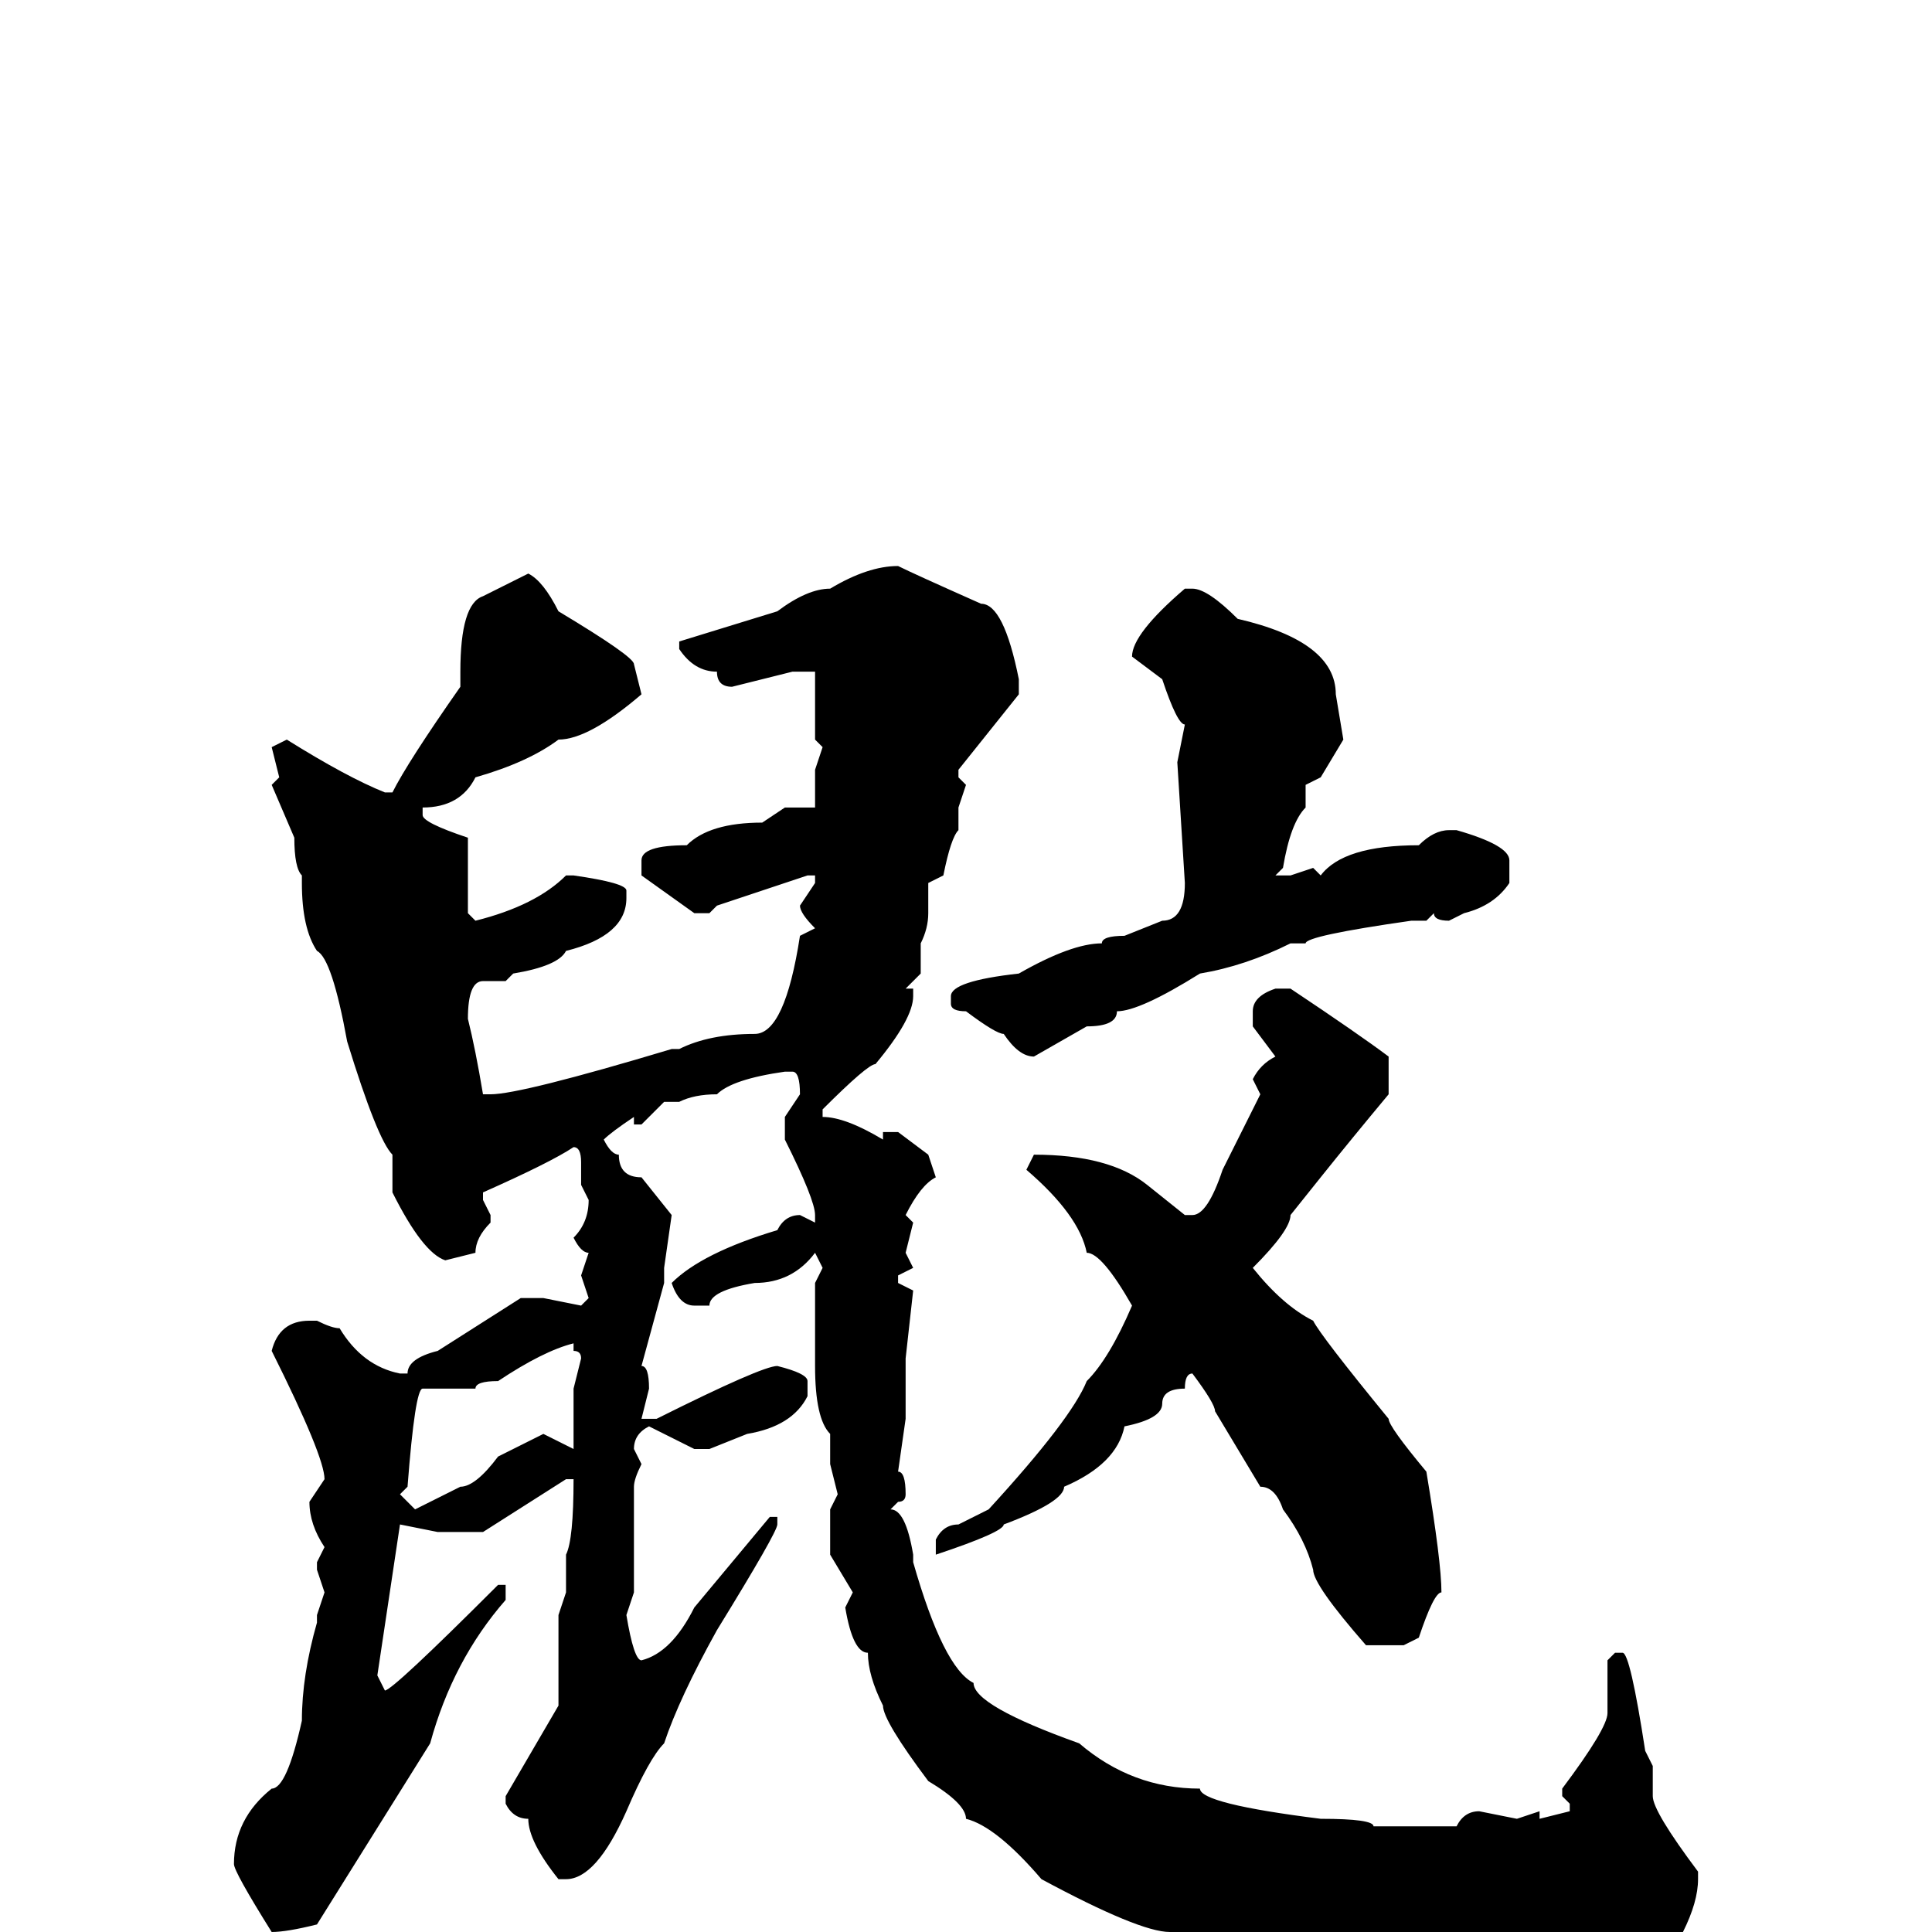<svg xmlns="http://www.w3.org/2000/svg" viewBox="0 -256 256 256">
	<path fill="#000000" d="M119 -181Q121 -180 130 -176Q133 -176 135 -166V-164L127 -154V-153L128 -152L127 -149V-146Q126 -145 125 -140L123 -139V-135Q123 -133 122 -131V-127L120 -125H121V-124Q121 -121 116 -115Q115 -115 109 -109V-108Q112 -108 117 -105V-106H119L123 -103L124 -100Q122 -99 120 -95L121 -94L120 -90L121 -88L119 -87V-86L121 -85L120 -76V-73V-71V-68L119 -61Q120 -61 120 -58Q120 -57 119 -57L118 -56Q120 -56 121 -50V-49Q125 -35 129 -33Q129 -30 143 -25Q150 -19 159 -19Q159 -17 175 -15Q182 -15 182 -14H187H193Q194 -16 196 -16L201 -15L204 -16V-15L208 -16V-17L207 -18V-19Q213 -27 213 -29V-36L214 -37H215Q216 -37 218 -24L219 -22V-18Q219 -16 225 -8V-7Q225 -4 223 0Q223 2 213 5L211 4L197 5L192 4Q189 5 188 5H186H171Q166 5 155 0Q151 0 138 -7Q132 -14 128 -15Q128 -17 123 -20Q117 -28 117 -30Q115 -34 115 -37Q113 -37 112 -43L113 -45L110 -50V-52V-56L111 -58L110 -62V-66Q108 -68 108 -75V-76V-85V-86L109 -88L108 -90Q105 -86 100 -86Q94 -85 94 -83H92Q90 -83 89 -86Q93 -90 103 -93Q104 -95 106 -95L108 -94V-95Q108 -97 104 -105V-108L106 -111Q106 -114 105 -114H104Q97 -113 95 -111Q92 -111 90 -110H88L85 -107H84V-108Q81 -106 80 -105Q81 -103 82 -103Q82 -100 85 -100L89 -95L88 -88V-86L85 -75Q86 -75 86 -72L85 -68H87Q101 -75 103 -75Q107 -74 107 -73V-71Q105 -67 99 -66L94 -64H92L86 -67Q84 -66 84 -64L85 -62Q84 -60 84 -59V-56V-51V-46V-45L83 -42Q84 -36 85 -36Q89 -37 92 -43L102 -55H103V-54Q103 -53 95 -40Q90 -31 88 -25Q86 -23 83 -16Q79 -7 75 -7H74Q70 -12 70 -15Q68 -15 67 -17V-18L74 -30V-31V-34V-42L75 -45V-46V-49V-50Q76 -52 76 -60H75L64 -53H58L53 -54L50 -34L51 -32Q52 -32 66 -46H67V-45V-44Q60 -36 57 -25L42 -1Q38 0 36 0Q31 -8 31 -9Q31 -15 36 -19Q38 -19 40 -28Q40 -34 42 -41V-42L43 -45L42 -48V-49L43 -51Q41 -54 41 -57L43 -60Q43 -63 36 -77Q37 -81 41 -81H42Q44 -80 45 -80Q48 -75 53 -74H54Q54 -76 58 -77L69 -84H72L77 -83L78 -84L77 -87L78 -90Q77 -90 76 -92Q78 -94 78 -97L77 -99V-102Q77 -104 76 -104Q73 -102 64 -98V-97L65 -95V-94Q63 -92 63 -90L59 -89Q56 -90 52 -98V-103Q50 -105 46 -118Q44 -129 42 -130Q40 -133 40 -139V-140Q39 -141 39 -145L36 -152L37 -153L36 -157L38 -158Q46 -153 51 -151H52Q54 -155 61 -165V-167Q61 -176 64 -177Q68 -179 70 -180Q72 -179 74 -175Q84 -169 84 -168L85 -164Q78 -158 74 -158Q70 -155 63 -153Q61 -149 56 -149V-148Q56 -147 62 -145V-138V-135L63 -134Q71 -136 75 -140H76Q83 -139 83 -138V-137Q83 -132 75 -130Q74 -128 68 -127L67 -126H64Q62 -126 62 -121Q63 -117 64 -111H65Q69 -111 89 -117H90Q94 -119 100 -119Q104 -119 106 -132L108 -133Q106 -135 106 -136L108 -139V-140H107L95 -136L94 -135H92L85 -140V-142Q85 -144 91 -144Q94 -147 101 -147L104 -149H108V-150V-154L109 -157L108 -158V-163V-167H105L97 -165Q95 -165 95 -167Q92 -167 90 -170V-171L103 -175Q107 -178 110 -178Q115 -181 119 -181ZM158 -178Q160 -178 164 -174Q177 -171 177 -164L178 -158L175 -153L173 -152V-149Q171 -147 170 -141L169 -140H171L174 -141L175 -140Q178 -144 188 -144Q190 -146 192 -146H193Q200 -144 200 -142V-139Q198 -136 194 -135L192 -134Q190 -134 190 -135L189 -134H187Q173 -132 173 -131H171Q165 -128 159 -127Q151 -122 148 -122Q148 -120 144 -120L137 -116Q135 -116 133 -119Q132 -119 128 -122Q126 -122 126 -123V-124Q126 -126 135 -127Q142 -131 146 -131Q146 -132 149 -132L154 -134Q157 -134 157 -139L156 -155L157 -160Q156 -160 154 -166L150 -169Q150 -172 157 -178ZM169 -125H171Q180 -119 184 -116V-111Q179 -105 175 -100L171 -95Q171 -93 166 -88Q170 -83 174 -81Q175 -79 184 -68Q184 -67 189 -61Q191 -49 191 -45Q190 -45 188 -39L186 -38H181Q174 -46 174 -48Q173 -52 170 -56Q169 -59 167 -59L161 -69Q161 -70 158 -74Q157 -74 157 -72Q154 -72 154 -70Q154 -68 149 -67Q148 -62 141 -59Q141 -57 133 -54Q133 -53 124 -50V-52Q125 -54 127 -54L131 -56Q142 -68 144 -73Q147 -76 150 -83Q146 -90 144 -90Q143 -95 136 -101L137 -103Q147 -103 152 -99L157 -95H158Q160 -95 162 -101L167 -111L166 -113Q167 -115 169 -116L166 -120V-122Q166 -124 169 -125ZM63 -72H58H56Q55 -72 54 -59L53 -58L55 -56L61 -59Q63 -59 66 -63L72 -66L76 -64V-65V-68V-69V-72L77 -76Q77 -77 76 -77V-78Q72 -77 66 -73Q63 -73 63 -72Z"/>
</svg>